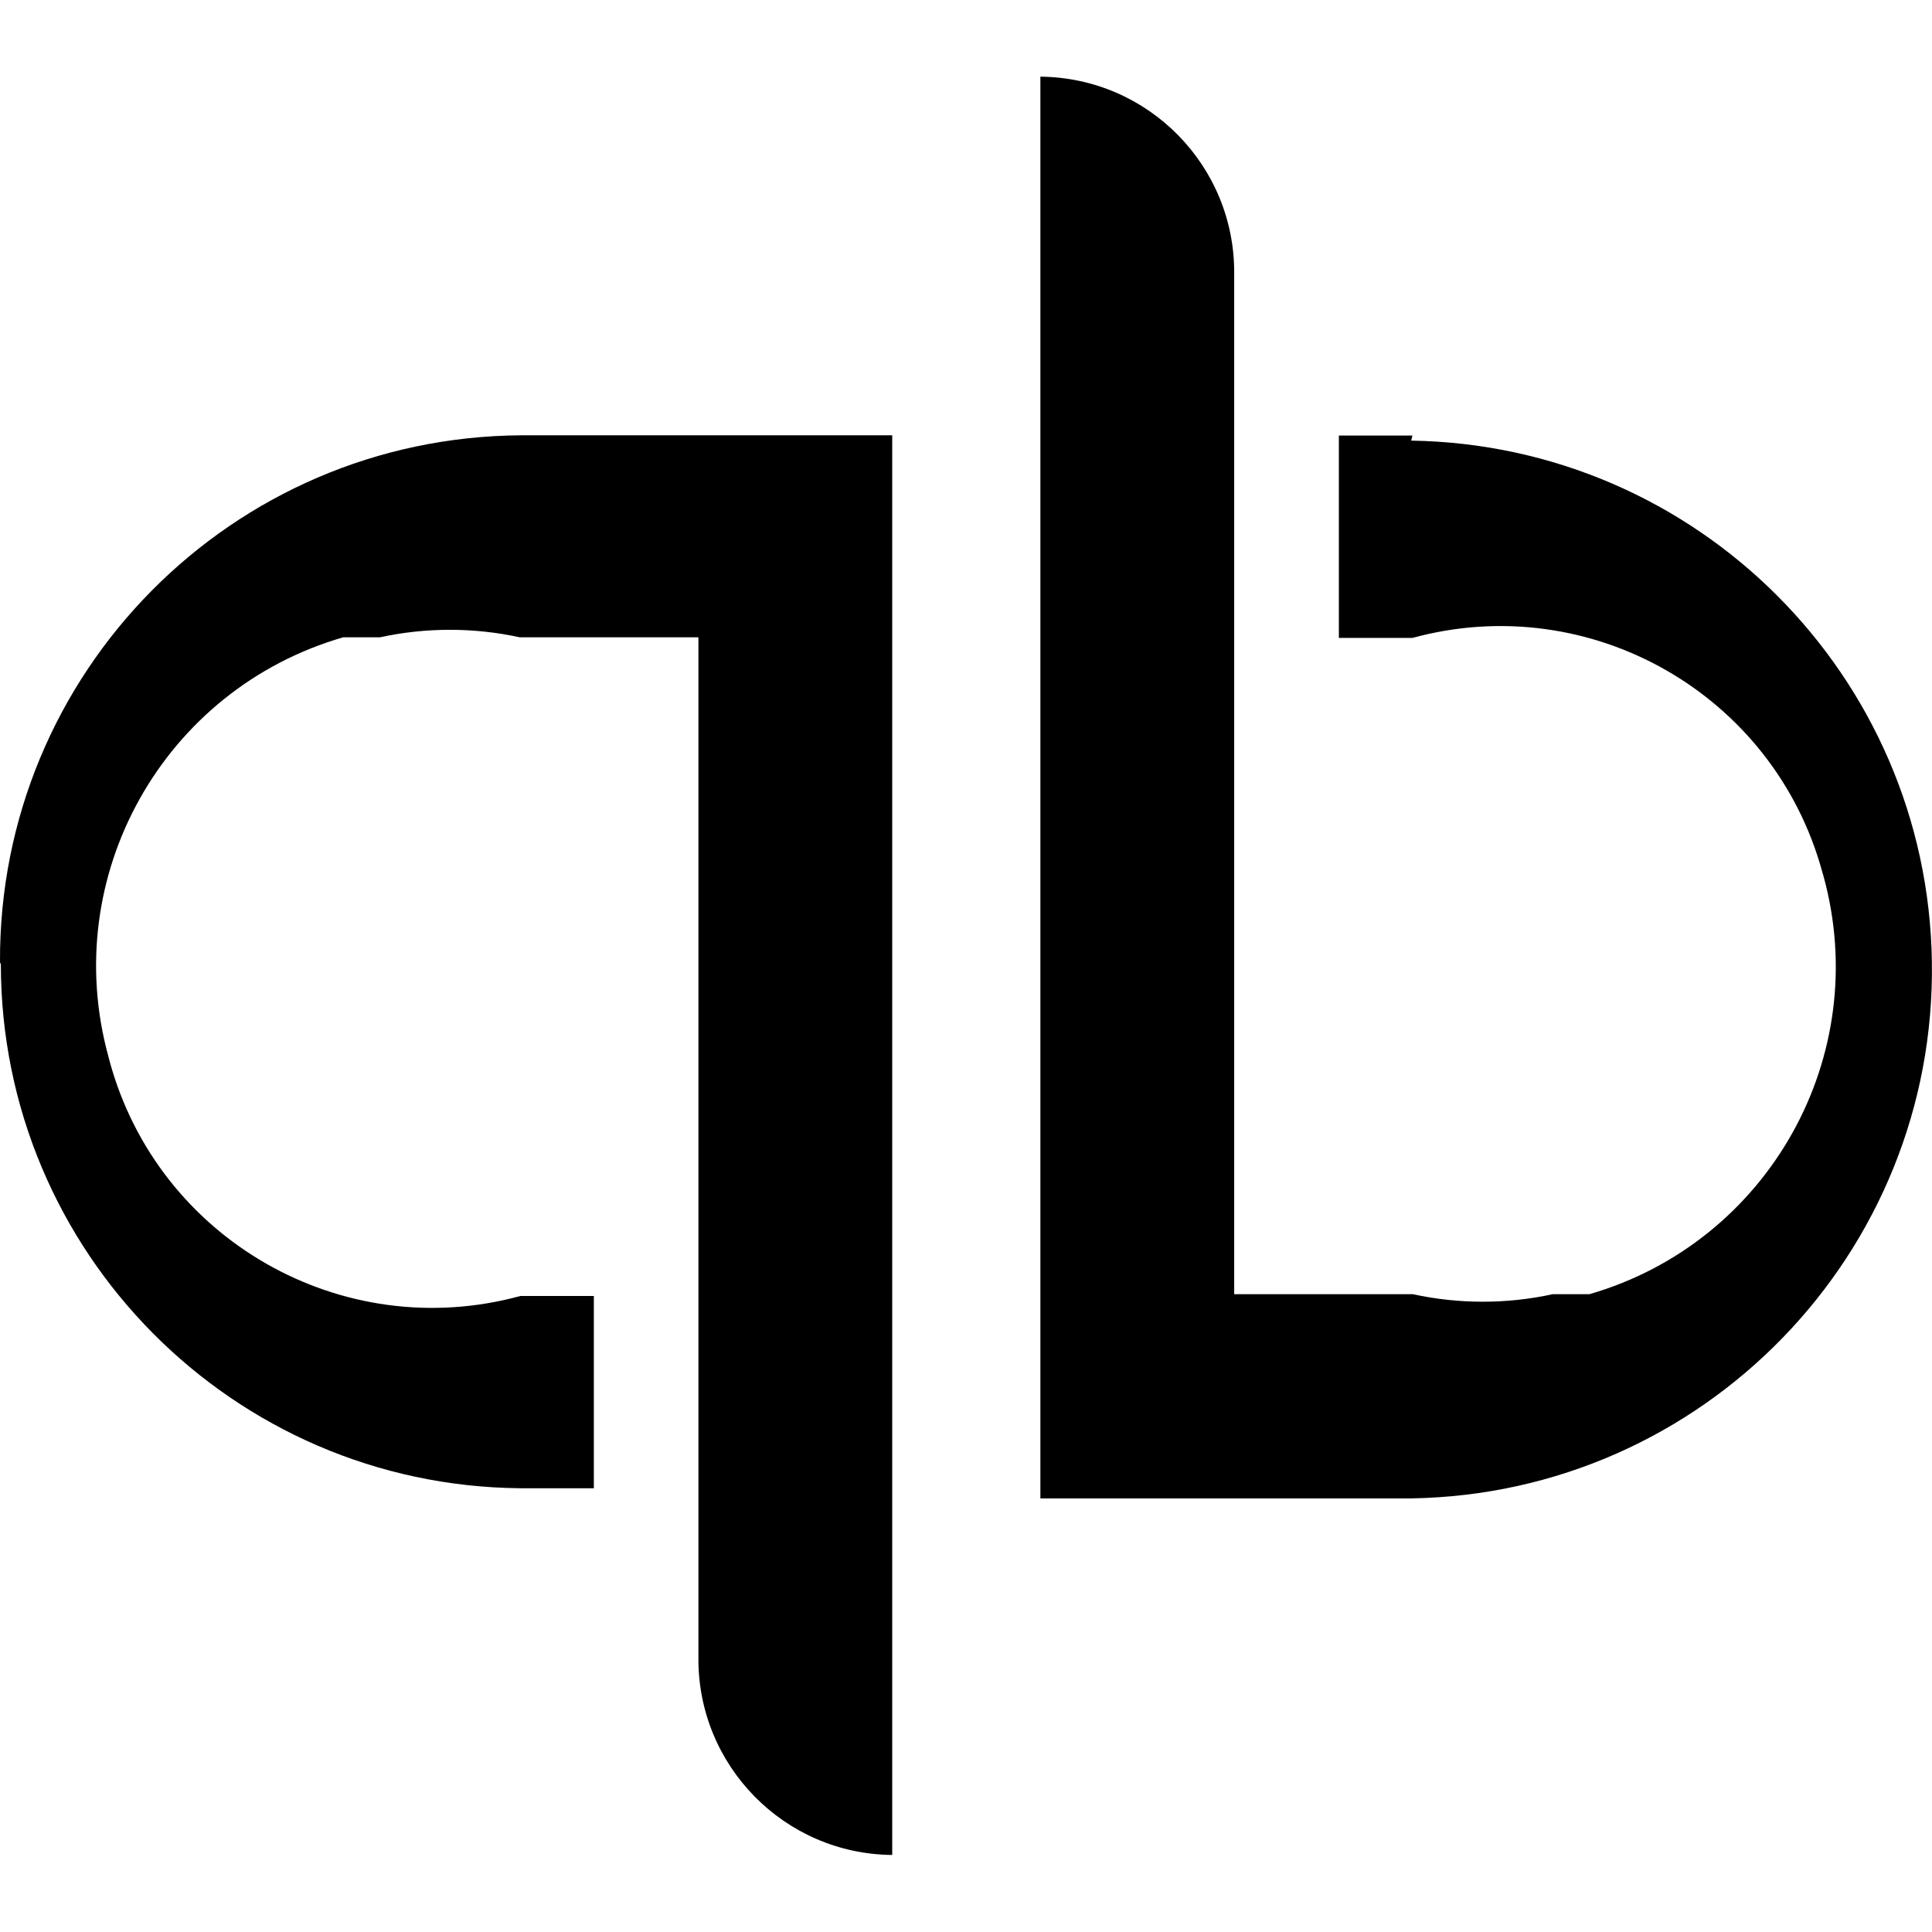 <svg width="16" height="16" viewBox="0 0 16 16" fill="none" xmlns="http://www.w3.org/2000/svg">
<g clip-path="url(#clip0_5262_214219)">
<path d="M0.007 7.986C0.008 10.367 1.928 12.304 4.309 12.325H4.918V10.733H4.309C2.833 11.136 1.31 10.265 0.908 8.789C0.905 8.778 0.902 8.766 0.899 8.754C0.485 7.258 1.352 5.709 2.842 5.278H3.146C3.528 5.195 3.923 5.195 4.305 5.278H5.784V13.728C5.777 14.622 6.495 15.354 7.389 15.362V3.605H4.318C1.92 3.618 -0.013 5.572 6.16283e-05 7.97V7.97L0.007 7.986ZM11.697 3.607H11.088V5.283H11.697C13.17 4.881 14.689 5.749 15.091 7.22C15.095 7.231 15.097 7.243 15.101 7.254C15.512 8.745 14.648 10.288 13.163 10.718H12.859C12.478 10.801 12.082 10.801 11.701 10.718H10.221V2.269C10.229 1.375 9.51 0.643 8.616 0.635V12.409H11.687C14.106 12.371 16.037 10.38 15.999 7.961C15.962 5.595 14.054 3.686 11.687 3.649L11.697 3.607Z" fill="currentColor"/>
</g>
<defs>
<clipPath id="clip0_5262_214219">
<rect width="16" height="16" fill="white"/>
</clipPath>
</defs>
</svg>
